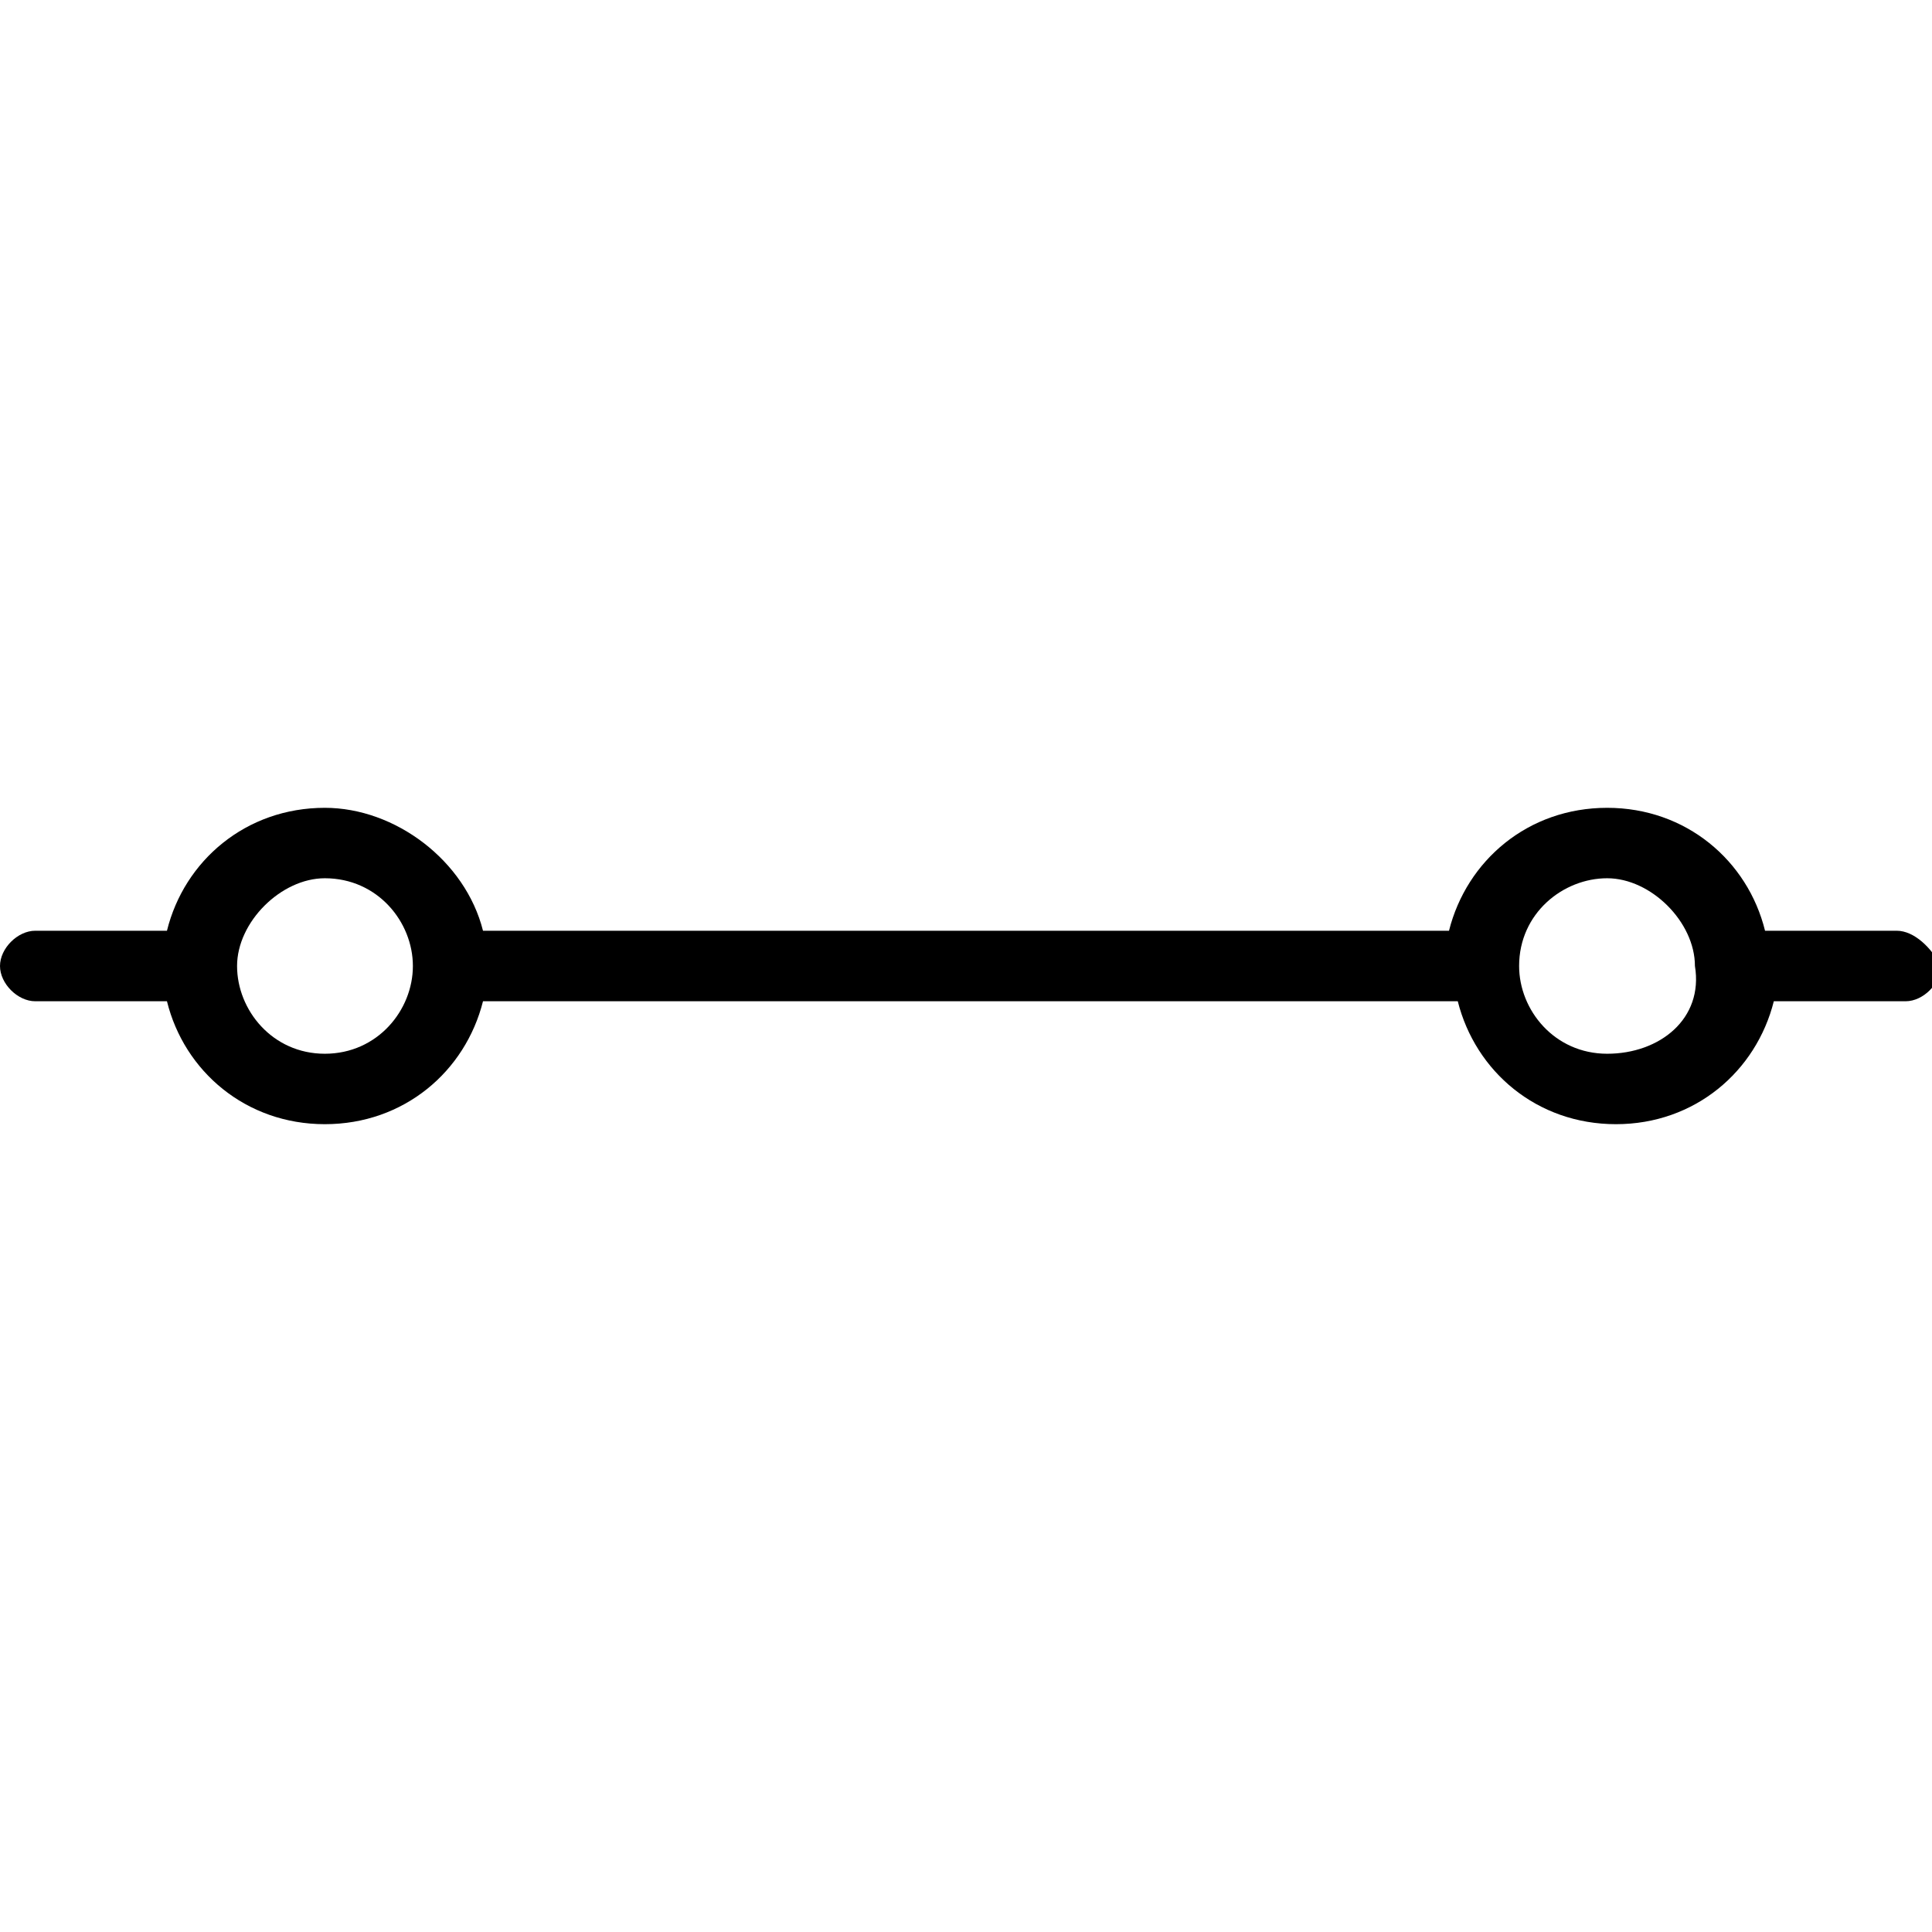 <?xml version="1.0" encoding="UTF-8"?>
<svg xmlns="http://www.w3.org/2000/svg" xmlns:xlink="http://www.w3.org/1999/xlink" width="24pt" height="24pt" viewBox="0 0 24 24" version="1.1">
<g id="surface1">
<path style=" stroke:none;fill-rule:nonzero;fill:rgb(0%,0%,0%);fill-opacity:1;" d="M 23.562 11.562 L 21.926 11.562 C 21.711 10.691 20.945 10.035 19.965 10.035 C 18.98 10.035 18.219 10.691 18 11.562 L 6 11.562 C 5.781 10.691 4.91 10.035 4.035 10.035 C 3.055 10.035 2.289 10.691 2.074 11.562 L 0.438 11.562 C 0.219 11.562 0 11.781 0 12 C 0 12.219 0.219 12.438 0.438 12.438 L 2.074 12.438 C 2.289 13.309 3.055 13.965 4.035 13.965 C 5.02 13.965 5.781 13.309 6 12.438 L 18.109 12.438 C 18.328 13.309 19.09 13.965 20.074 13.965 C 21.055 13.965 21.816 13.309 22.035 12.438 L 23.672 12.438 C 23.891 12.438 24.109 12.219 24.109 12 C 24 11.781 23.781 11.562 23.562 11.562 Z M 4.035 13.09 C 3.383 13.09 2.945 12.547 2.945 12 C 2.945 11.453 3.492 10.91 4.035 10.91 C 4.691 10.91 5.129 11.453 5.129 12 C 5.129 12.547 4.691 13.09 4.035 13.09 Z M 19.965 13.09 C 19.309 13.09 18.871 12.547 18.871 12 C 18.871 11.344 19.418 10.91 19.965 10.91 C 20.508 10.91 21.055 11.453 21.055 12 C 21.164 12.656 20.617 13.09 19.965 13.09 Z M 19.965 13.09 "/>
</g>
</svg>
